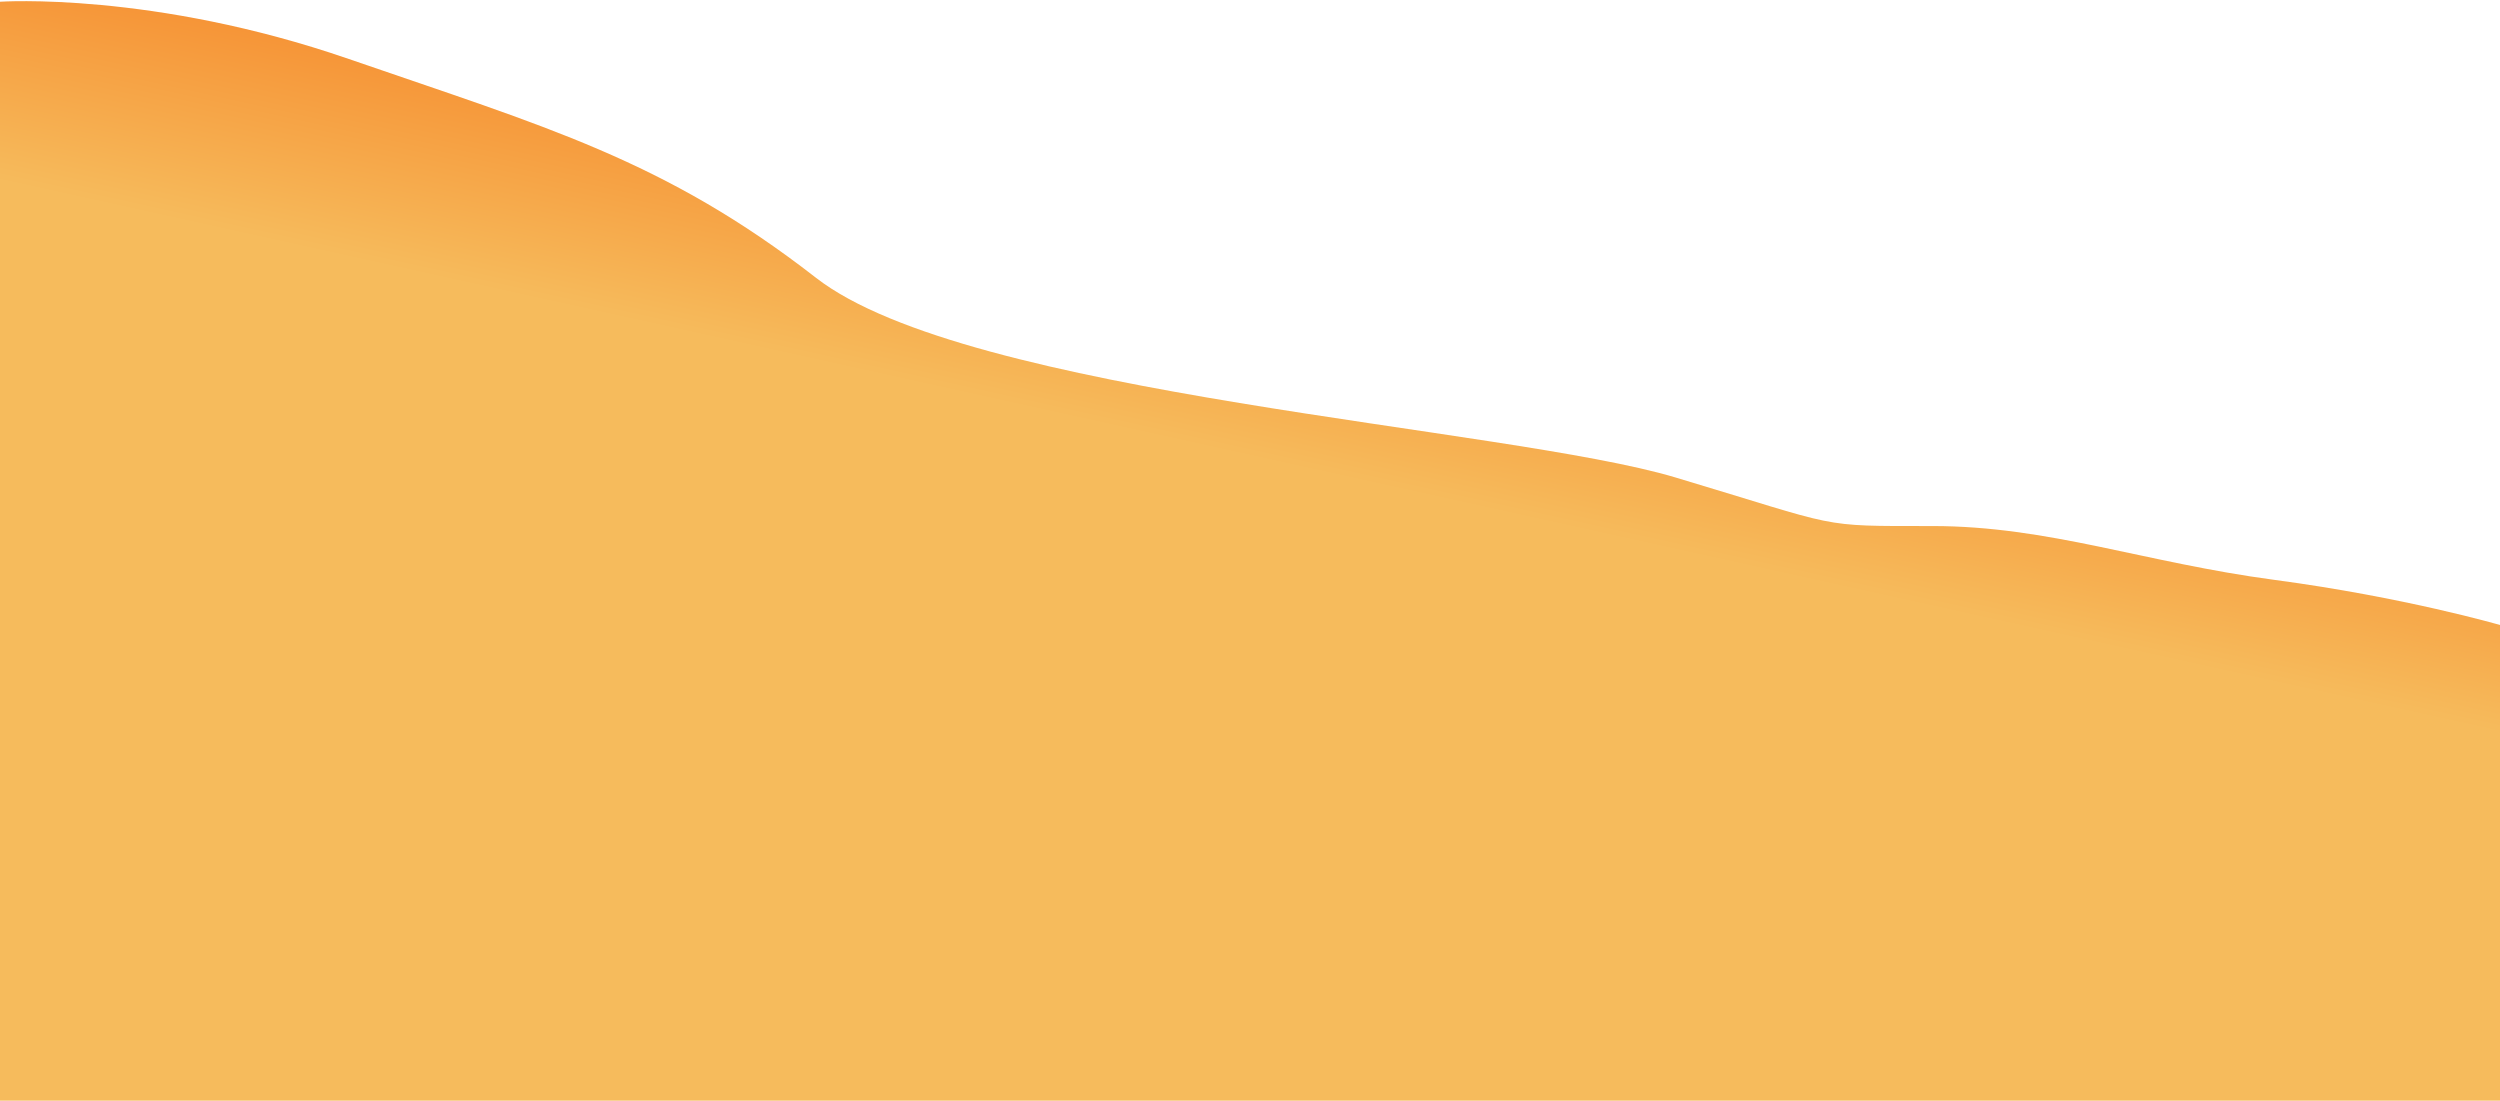 <svg width="1440" height="634" viewBox="0 0 1440 634" fill="none" xmlns="http://www.w3.org/2000/svg">
<path d="M965 275C868 246 557.394 227.968 470 160C382.606 92.032 313.894 73.01 201 34C88.106 -5.01 7.4283e-10 1 7.4283e-10 1L2.15964e-06 970.002L1440 970.002L1440 360C1440 360 1385 344 1310 334C1235 324 1180 303 1113 303C1046 303 1062 304 965 275Z" fill="url(#paint0_linear_3982_90834)"/>
<defs>
<linearGradient id="paint0_linear_3982_90834" x1="1134" y1="205" x2="1100.86" y2="355.113" gradientUnits="userSpaceOnUse">
<stop stop-color="#F68B2E"/>
<stop offset="0.952" stop-color="#F6BB5C"/>
</linearGradient>
</defs>
</svg>
